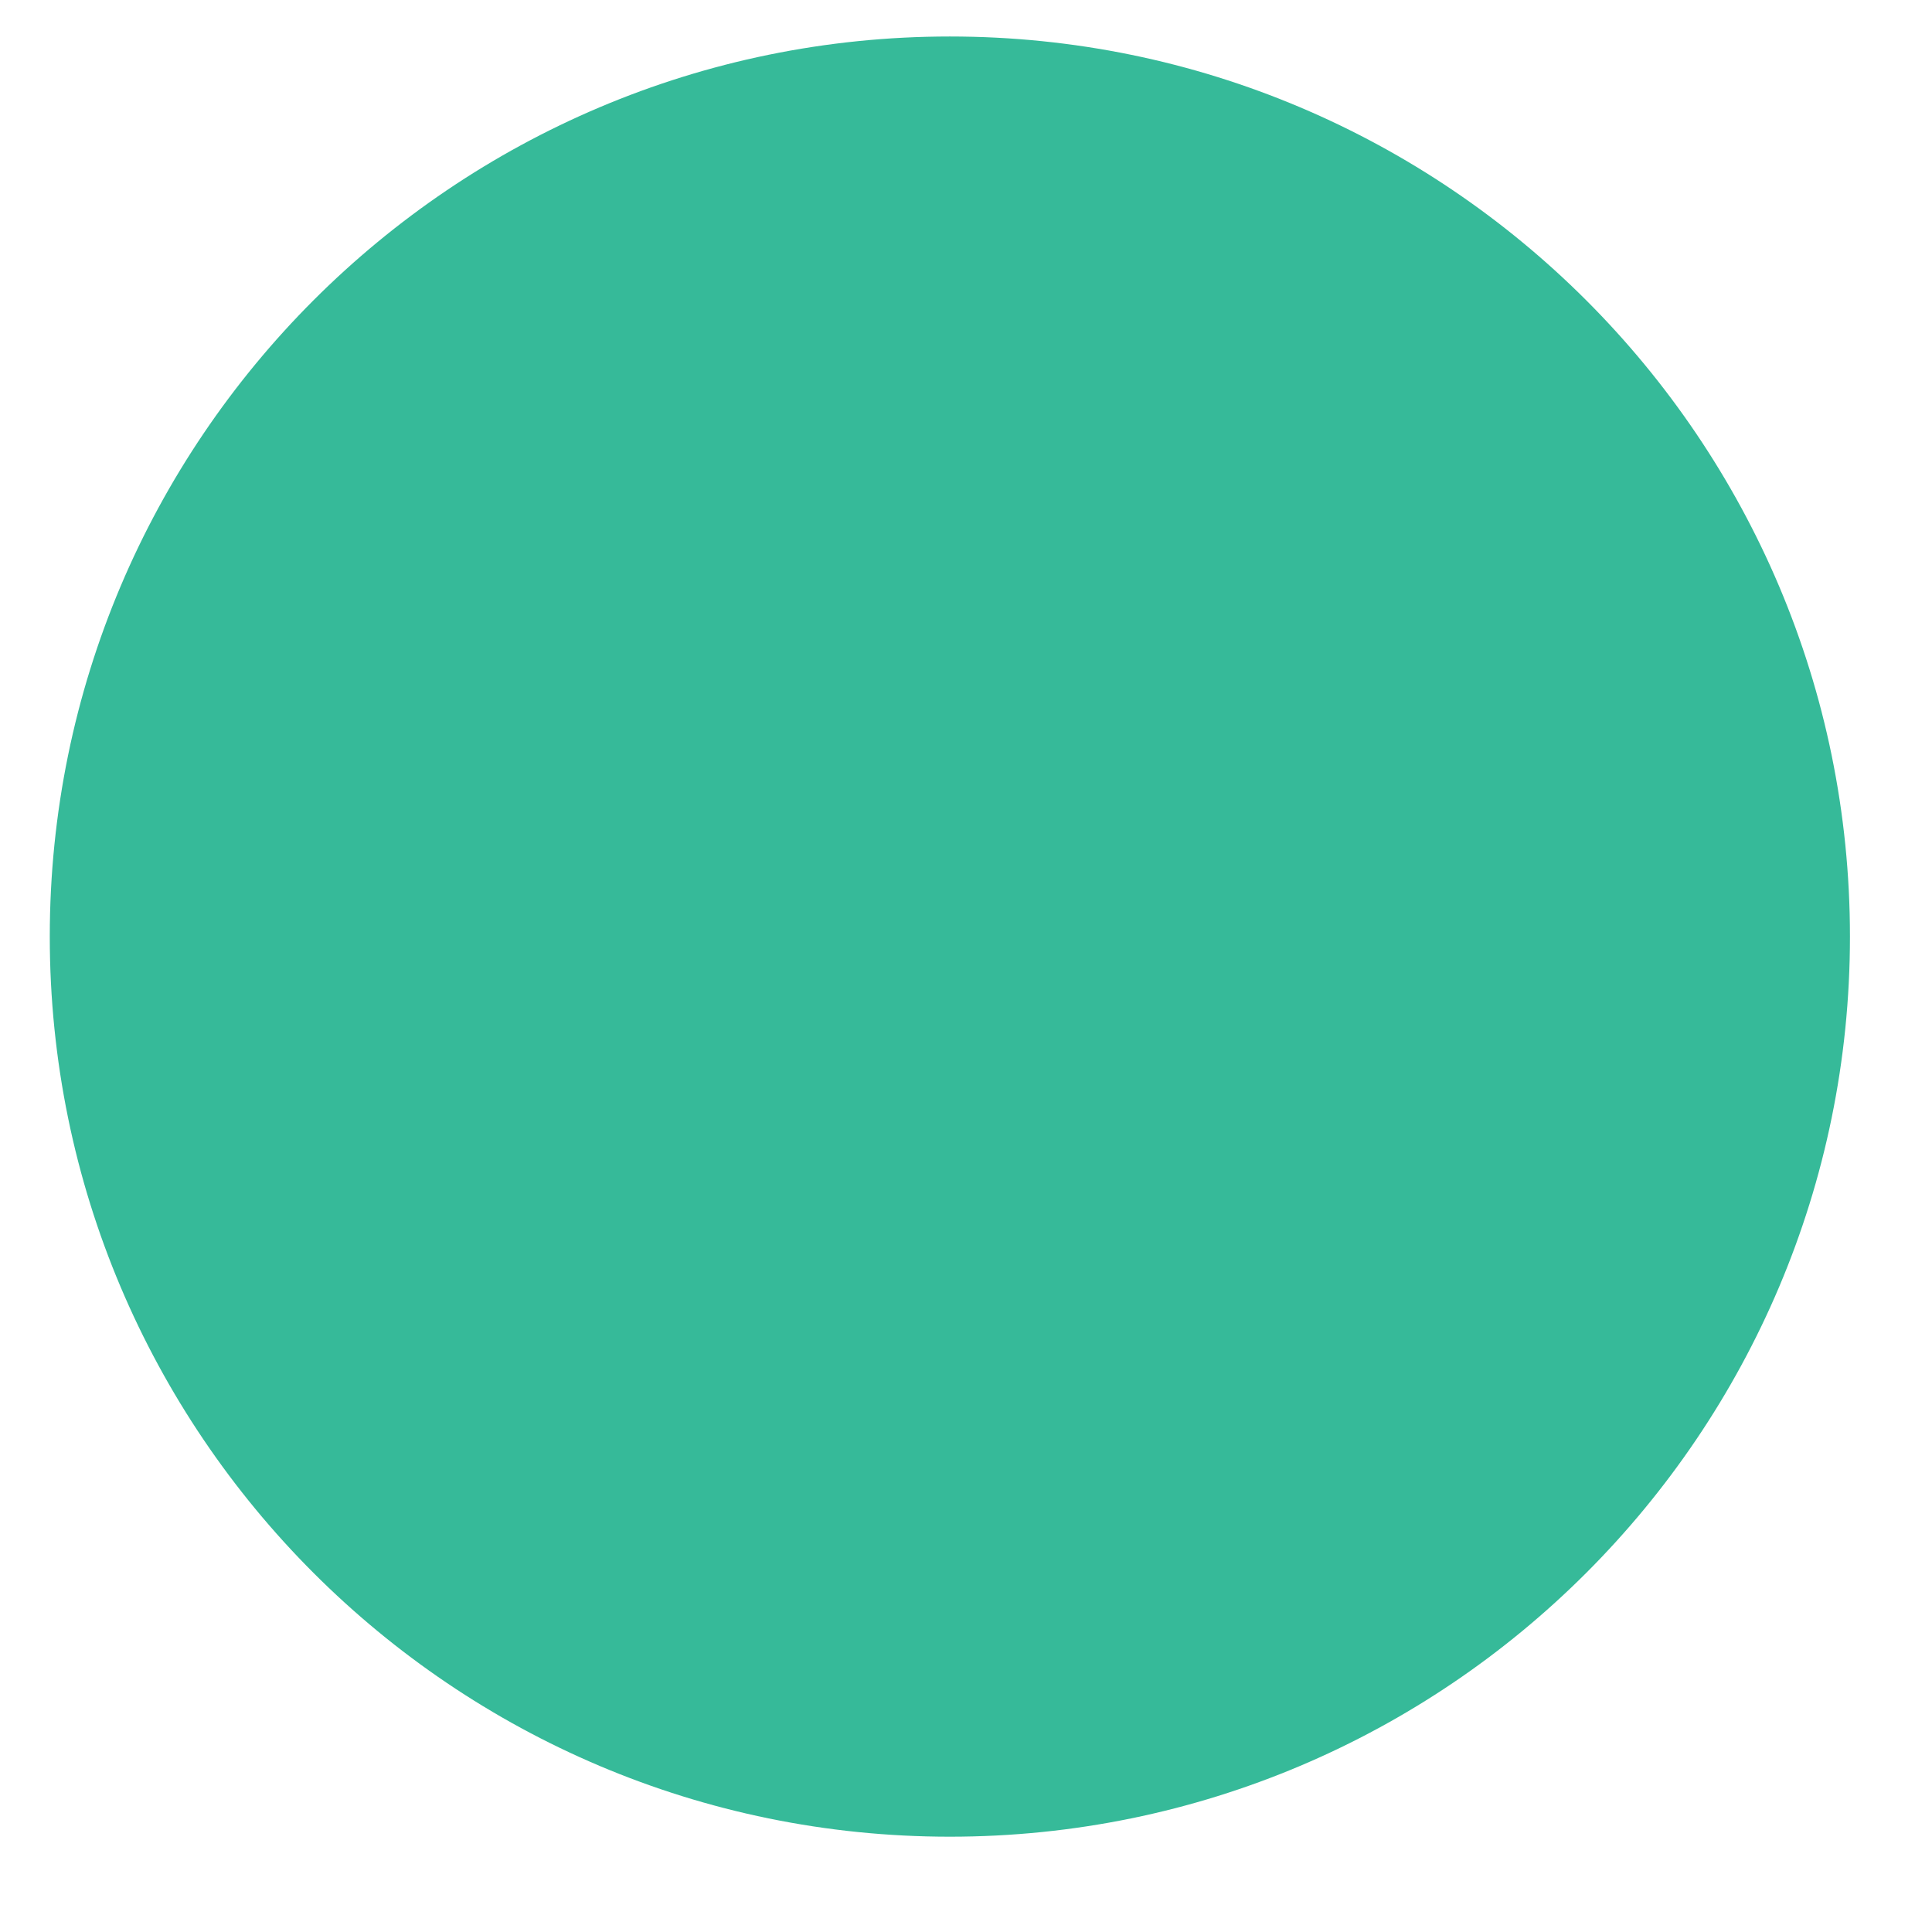 <?xml version="1.0" encoding="UTF-8" standalone="no"?>
<!DOCTYPE svg PUBLIC "-//W3C//DTD SVG 1.1//EN" "http://www.w3.org/Graphics/SVG/1.1/DTD/svg11.dtd">
<svg version="1.1" xmlns="http://www.w3.org/2000/svg" xmlns:xlink="http://www.w3.org/1999/xlink" preserveAspectRatio="xMidYMid meet" viewBox="0 0 640 640" width="640" height="640"><defs><path d="M314.65 608.43C150.09 608.43 16.49 474.82 16.49 310.26C16.49 145.7 150.09 12.09 314.65 12.09C479.22 12.09 612.82 145.7 612.82 310.26C612.82 474.82 479.22 608.43 314.65 608.43Z" id="eeNa9BC0A"></path></defs><g><g><g><g><filter id="shadow16184419" x="-25.51" y="-29.91" width="687.34" height="687.34" filterUnits="userSpaceOnUse" primitiveUnits="userSpaceOnUse"><feFlood></feFlood><feComposite in2="SourceAlpha" operator="in"></feComposite><feGaussianBlur stdDeviation="3.61"></feGaussianBlur><feOffset dx="7" dy="7" result="afterOffset"></feOffset><feFlood flood-color="#000000" flood-opacity="0.14"></feFlood><feComposite in2="afterOffset" operator="in"></feComposite><feMorphology operator="dilate" radius="4"></feMorphology><feComposite in2="SourceAlpha" operator="out"></feComposite></filter><path d="M314.65 608.43C150.09 608.43 16.49 474.82 16.49 310.26C16.49 145.7 150.09 12.09 314.65 12.09C479.22 12.09 612.82 145.7 612.82 310.26C612.82 474.82 479.22 608.43 314.65 608.43Z" id="bEu82UDA0" fill="white" fill-opacity="1" filter="url(#shadow16184419)"></path></g><use xlink:href="#eeNa9BC0A" opacity="1" fill="#36ba99" fill-opacity="1"></use><g><use xlink:href="#eeNa9BC0A" opacity="1" fill-opacity="0" stroke="#dd3333" stroke-width="1" stroke-opacity="0"></use></g></g></g></g></svg>